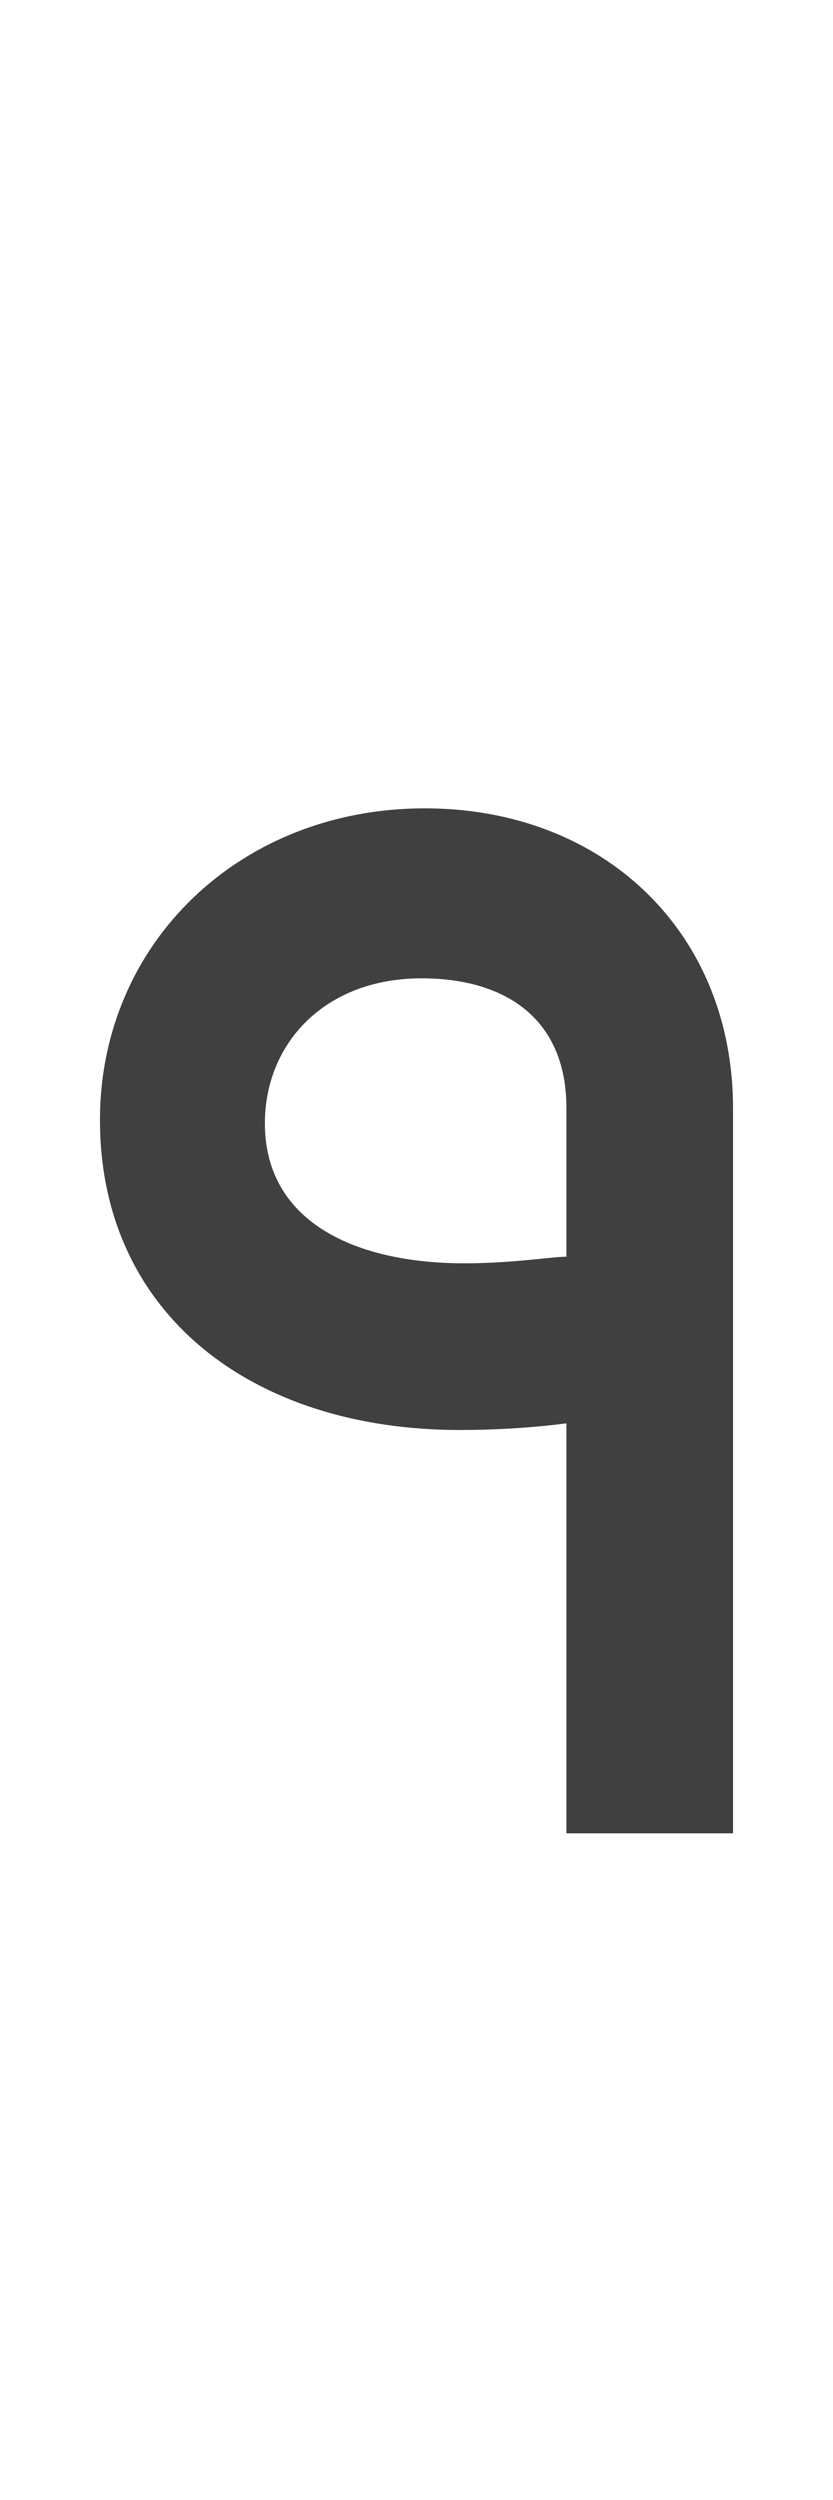 <?xml version="1.0" standalone="no"?>
<svg
   version="1.1"
   viewBox="0 0 500.0 1500.0"
   width="500.0"
   height="1500.0"
   xmlns="http://www.w3.org/2000/svg"
   xmlns:sodipodi="http://sodipodi.sourceforge.net/DTD/sodipodi-0.dtd">
 <sodipodi:namedview objecttolerance="1" gridtolerance="1" guidetolerance="1">
  <sodipodi:guide position="0,400" orientation="0,-1"/>
 </sodipodi:namedview>
 <g transform="matrix(1 0 0 -1 0 1100.0)">
  <path opacity="0.75" d="M340.0 0.0H440.0V435.0C440.0 541.0 362.0 615.0 255.0 615.0C144.0 615.0 60.0 534.0 60.0 428.0C60.0 312.0 151.0 242.0 276.0 242.0C302.0 242.0 325.0 244.0 340.0 246.0V0.0ZM340.0 346.0C332.0 346.0 307.0 342.0 279.0 342.0C213.0 342.0 159.0 367.0 159.0 426.0C159.0 474.0 195.0 513.0 253.0 513.0C302.0 513.0 340.0 490.0 340.0 435.0V346.0Z" />
 </g>
</svg>
